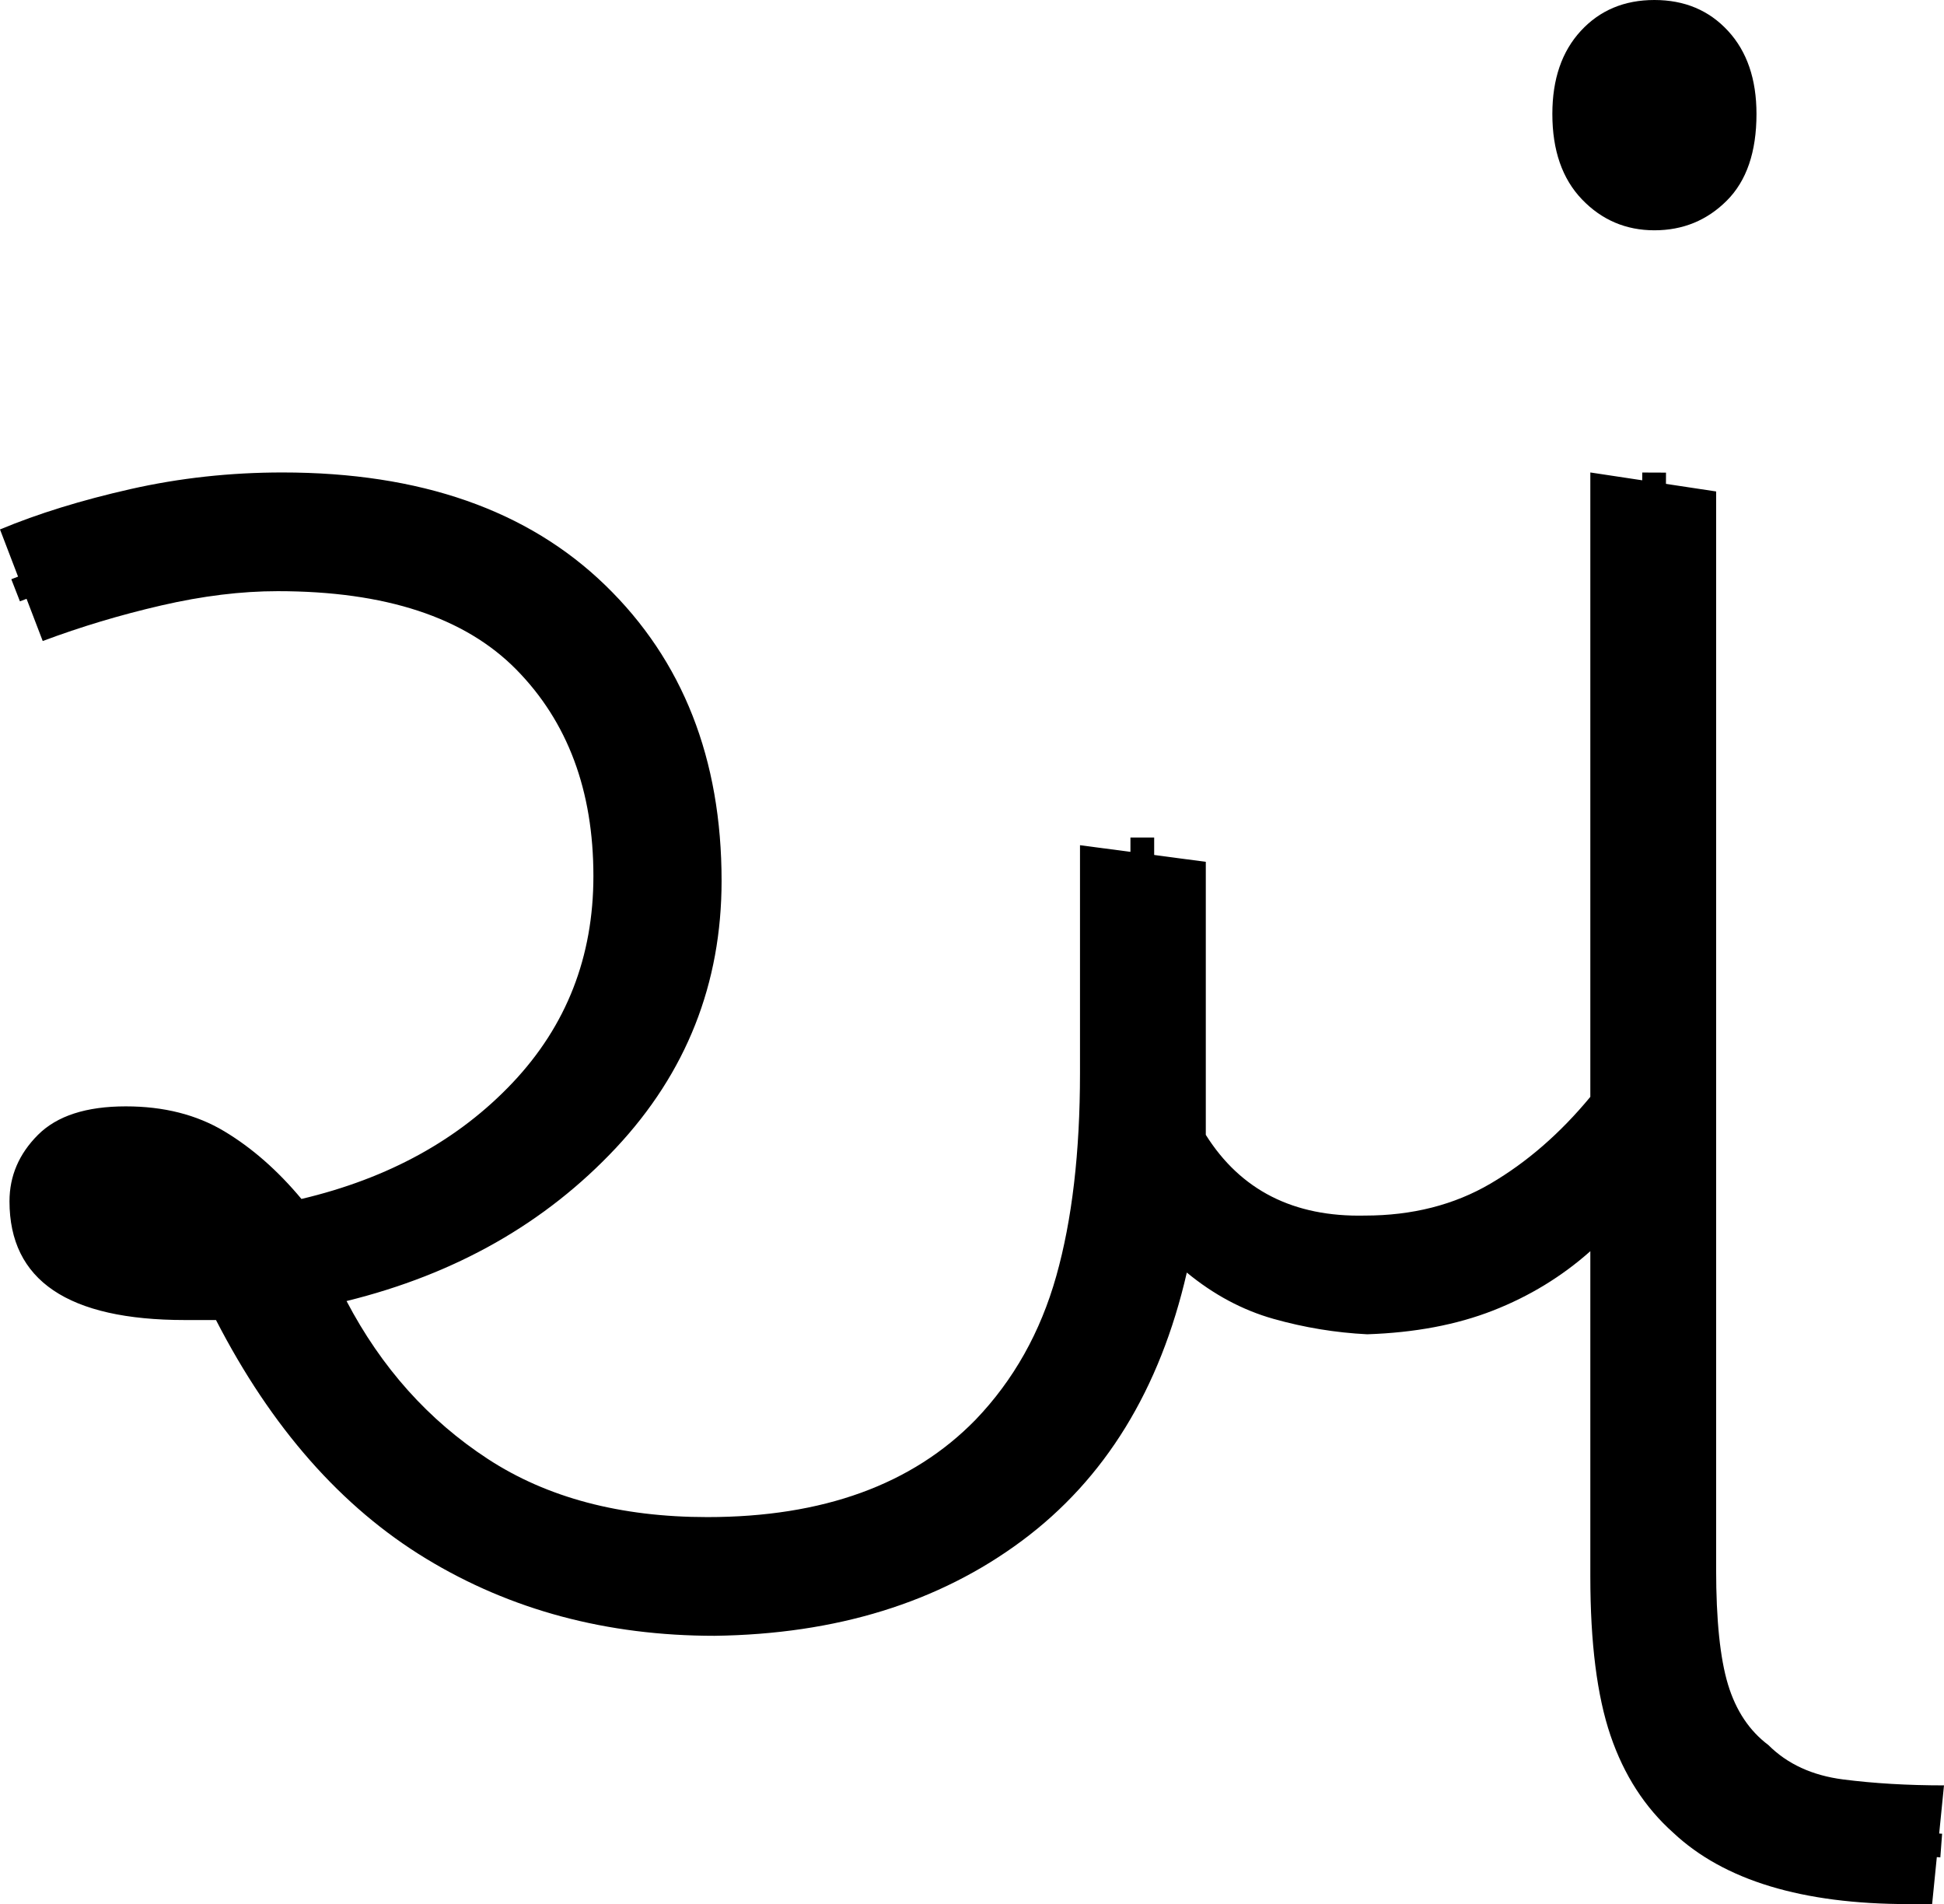 <?xml version="1.0" encoding="UTF-8" standalone="no"?>
<svg
   width="81.9"
   height="80.2"
   version="1.1"
   id="svg4"
   sodipodi:docname="10_am_or_an.svg"
   inkscape:version="1.2.1 (9c6d41e410, 2022-07-14)"
   xmlns:inkscape="http://www.inkscape.org/namespaces/inkscape"
   xmlns:sodipodi="http://sodipodi.sourceforge.net/DTD/sodipodi-0.dtd"
   xmlns="http://www.w3.org/2000/svg"
   xmlns:svg="http://www.w3.org/2000/svg">
  <defs
     id="defs8" />
  <sodipodi:namedview
     id="namedview6"
     pagecolor="#ffffff"
     bordercolor="#666666"
     borderopacity="1.0"
     inkscape:pageshadow="2"
     inkscape:pageopacity="0.0"
     inkscape:pagecheckerboard="0"
     showgrid="false"
     inkscape:zoom="5.513804"
     inkscape:cx="61.391373"
     inkscape:cy="69.280663"
     inkscape:window-width="1920"
     inkscape:window-height="1027"
     inkscape:window-x="-8"
     inkscape:window-y="-8"
     inkscape:window-maximized="1"
     inkscape:current-layer="svg4"
     inkscape:showpageshadow="2"
     inkscape:deskcolor="#d1d1d1" />
  <g
     id="g122"
     inkscape:label="g1">
    <path
       style="display:inline"
       d="m 30.1,68.9 v 0 C 25.567,68.9 21.517,67.817 17.95,65.65 14.383,63.483 11.433,60.133 9.1,55.6 v 0 H 7.8 v 0 c -4.933,0 -7.4,-1.667 -7.4,-5 v 0 c 0,-1.067 0.4,-2 1.2,-2.8 0.8,-0.8 2.033,-1.2 3.7,-1.2 v 0 c 1.6,0 2.983,0.35 4.15,1.05 1.167,0.7 2.25,1.65 3.25,2.85 v 0 c 3.667,-0.867 6.633,-2.5 8.9,-4.9 2.267,-2.4 3.4,-5.3 3.4,-8.7 v 0 C 25,33.3 23.917,30.4 21.75,28.2 19.583,26 16.233,24.9 11.7,24.9 v 0 c -1.533,0 -3.167,0.2 -4.9,0.6 -1.733,0.4 -3.4,0.9 -5,1.5 v 0 L 0,22.3 c 1.6,-0.667 3.433,-1.233 5.5,-1.7 2.067,-0.467 4.2,-0.7 6.4,-0.7 v 0 c 5.8,0 10.333,1.583 13.6,4.75 3.267,3.167 4.9,7.317 4.9,12.45 v 0 c 0,4.333 -1.483,8.083 -4.45,11.25 -2.967,3.167 -6.75,5.317 -11.35,6.45 v 0 c 1.467,2.8 3.45,5.017 5.95,6.65 2.5,1.633 5.583,2.45 9.25,2.45 v 0 c 4.867,0 8.633,-1.367 11.3,-4.1 v 0 c 1.6,-1.667 2.733,-3.683 3.4,-6.05 0.667,-2.367 1,-5.217 1,-8.55 v 0 -9.6 l 5.3,0.7 v 10 1.5 0 c 1.467,2.333 3.7,3.467 6.7,3.4 v 0 c 2,0 3.767,-0.45 5.3,-1.35 1.533,-0.9 2.933,-2.117 4.2,-3.65 v 0 -26.3 l 5.3,0.8 v 45.4 c 0,2.133 0.167,3.75 0.5,4.85 0.333,1.1 0.9,1.95 1.7,2.55 v 0 c 0.8,0.8 1.85,1.283 3.15,1.45 1.3,0.167 2.717,0.25 4.25,0.25 v 0 l -0.5,5 h -1 c -4.467,0 -7.767,-1 -9.9,-3 v 0 C 69.3,76.133 68.417,74.767 67.85,73.1 67.283,71.433 67,69.2 67,66.4 v 0 -13.7 c -1.2,1.067 -2.567,1.9 -4.1,2.5 -1.533,0.6 -3.3,0.933 -5.3,1 v 0 C 56.267,56.133 54.95,55.917 53.65,55.55 52.35,55.183 51.133,54.533 50,53.6 v 0 c -1.133,4.933 -3.45,8.7 -6.95,11.3 -3.5,2.6 -7.817,3.933 -12.95,4 z"
       id="path2"
       inkscape:label="p1" />
    <path
       style="display:inline;fill:none;stroke:#000000;stroke-width:1px;stroke-linecap:butt;stroke-linejoin:miter;stroke-opacity:1"
       d="M 0.658,24.863 C 4.509,23.362 8.551,22.096 12.739,22.405 c 4.848,0.014 10.052,1.907 12.641,6.237 2.706,3.836 2.865,9.001 1.476,13.363 -2.117,5.612 -7.586,9.27 -13.242,10.661 -2.135,0.799 -4.478,0.747 -6.718,0.755 -1.374,-0.047 -2.256,-0.085 -3.794,-1.422 -0.719,-0.97 -0.626,-2.407 0.524,-2.775 1.62,-0.748 3.059,-0.212 4.639,0.242 1.616,0.96 2.232,1.662 2.933,3.468 1.058,3.838 3.507,7.255 6.685,9.624 4.919,3.848 11.71,4.523 17.648,3.114 5.493,-1.268 10.12,-5.704 11.481,-11.195 0.59,-1.876 1.031,-3.508 1.113,-5.728 V 35.275"
       id="path1222"
       inkscape:label="s1" />
    <path
       id="path467"
       style="fill:none;stroke:#000000;stroke-width:1px;stroke-linecap:butt;stroke-linejoin:miter;stroke-opacity:1"
       d="m 49.907,50.991 c 1.494,0.528 2.697,1.657 4.212,2.146 1.873,0.625 3.91,0.64 5.845,0.318 2.447,-0.406 4.648,-1.699 6.468,-3.346 1.155,-1.038 2.393,-2.042 3.145,-3.428 l 0.111,-26.776"
       sodipodi:nodetypes="cccccc"
       inkscape:label="s2" />
    <path
       style="fill:none;stroke:#000000;stroke-width:1px;stroke-linecap:butt;stroke-linejoin:miter;stroke-opacity:1"
       d="m 69.575,46.626 c 0.026,5.464 0.413,10.926 0.142,16.39 -0.152,3.197 -0.449,6.555 0.726,9.614 0.682,1.784 2.192,3.171 3.897,3.971 1.558,0.698 3.271,0.868 4.956,0.95 0.829,0.061 1.658,0.122 2.487,0.184"
       id="path265"
       sodipodi:nodetypes="cccccccccccccccccccccccccc"
       inkscape:label="s3" />
  </g>
  <g
     id="g126"
     inkscape:label="g2">
    <path
       style="display:inline"
       d="m 69.7,9.7 v 0 C 68.5,9.7 67.483,9.267 66.65,8.4 65.817,7.533 65.4,6.333 65.4,4.8 v 0 C 65.4,3.333 65.8,2.167 66.6,1.3 67.4,0.433 68.433,0 69.7,0 v 0 c 1.267,0 2.3,0.433 3.1,1.3 0.8,0.867 1.2,2.033 1.2,3.5 v 0 C 74,6.4 73.583,7.617 72.75,8.45 71.917,9.283 70.9,9.7 69.7,9.7 Z"
       id="path116"
       inkscape:label="p2" />
    <path
       d="m 69.711,1.331 c -0.82,0 -1.515,0.312 -2.085,0.935 -0.57,0.624 -0.855,1.707 -0.855,2.59 0,1.055 0.273,1.895 0.82,2.518 0.547,0.624 1.347,0.935 2.119,0.935 0.866,0 1.572,-0.312 2.119,-0.935 0.547,-0.624 0.82,-1.598 0.82,-2.518 0,-1.151 -0.285,-2.027 -0.855,-2.626 C 71.227,1.631 70.532,1.331 69.711,1.331 Z"
       style="fill:none;stroke:#000000;stroke-width:1px;stroke-linecap:butt;stroke-linejoin:miter;stroke-opacity:1"
       id="path950"
       sodipodi:nodetypes="sssssssss"
       inkscape:label="s4" />
  </g>
</svg>
